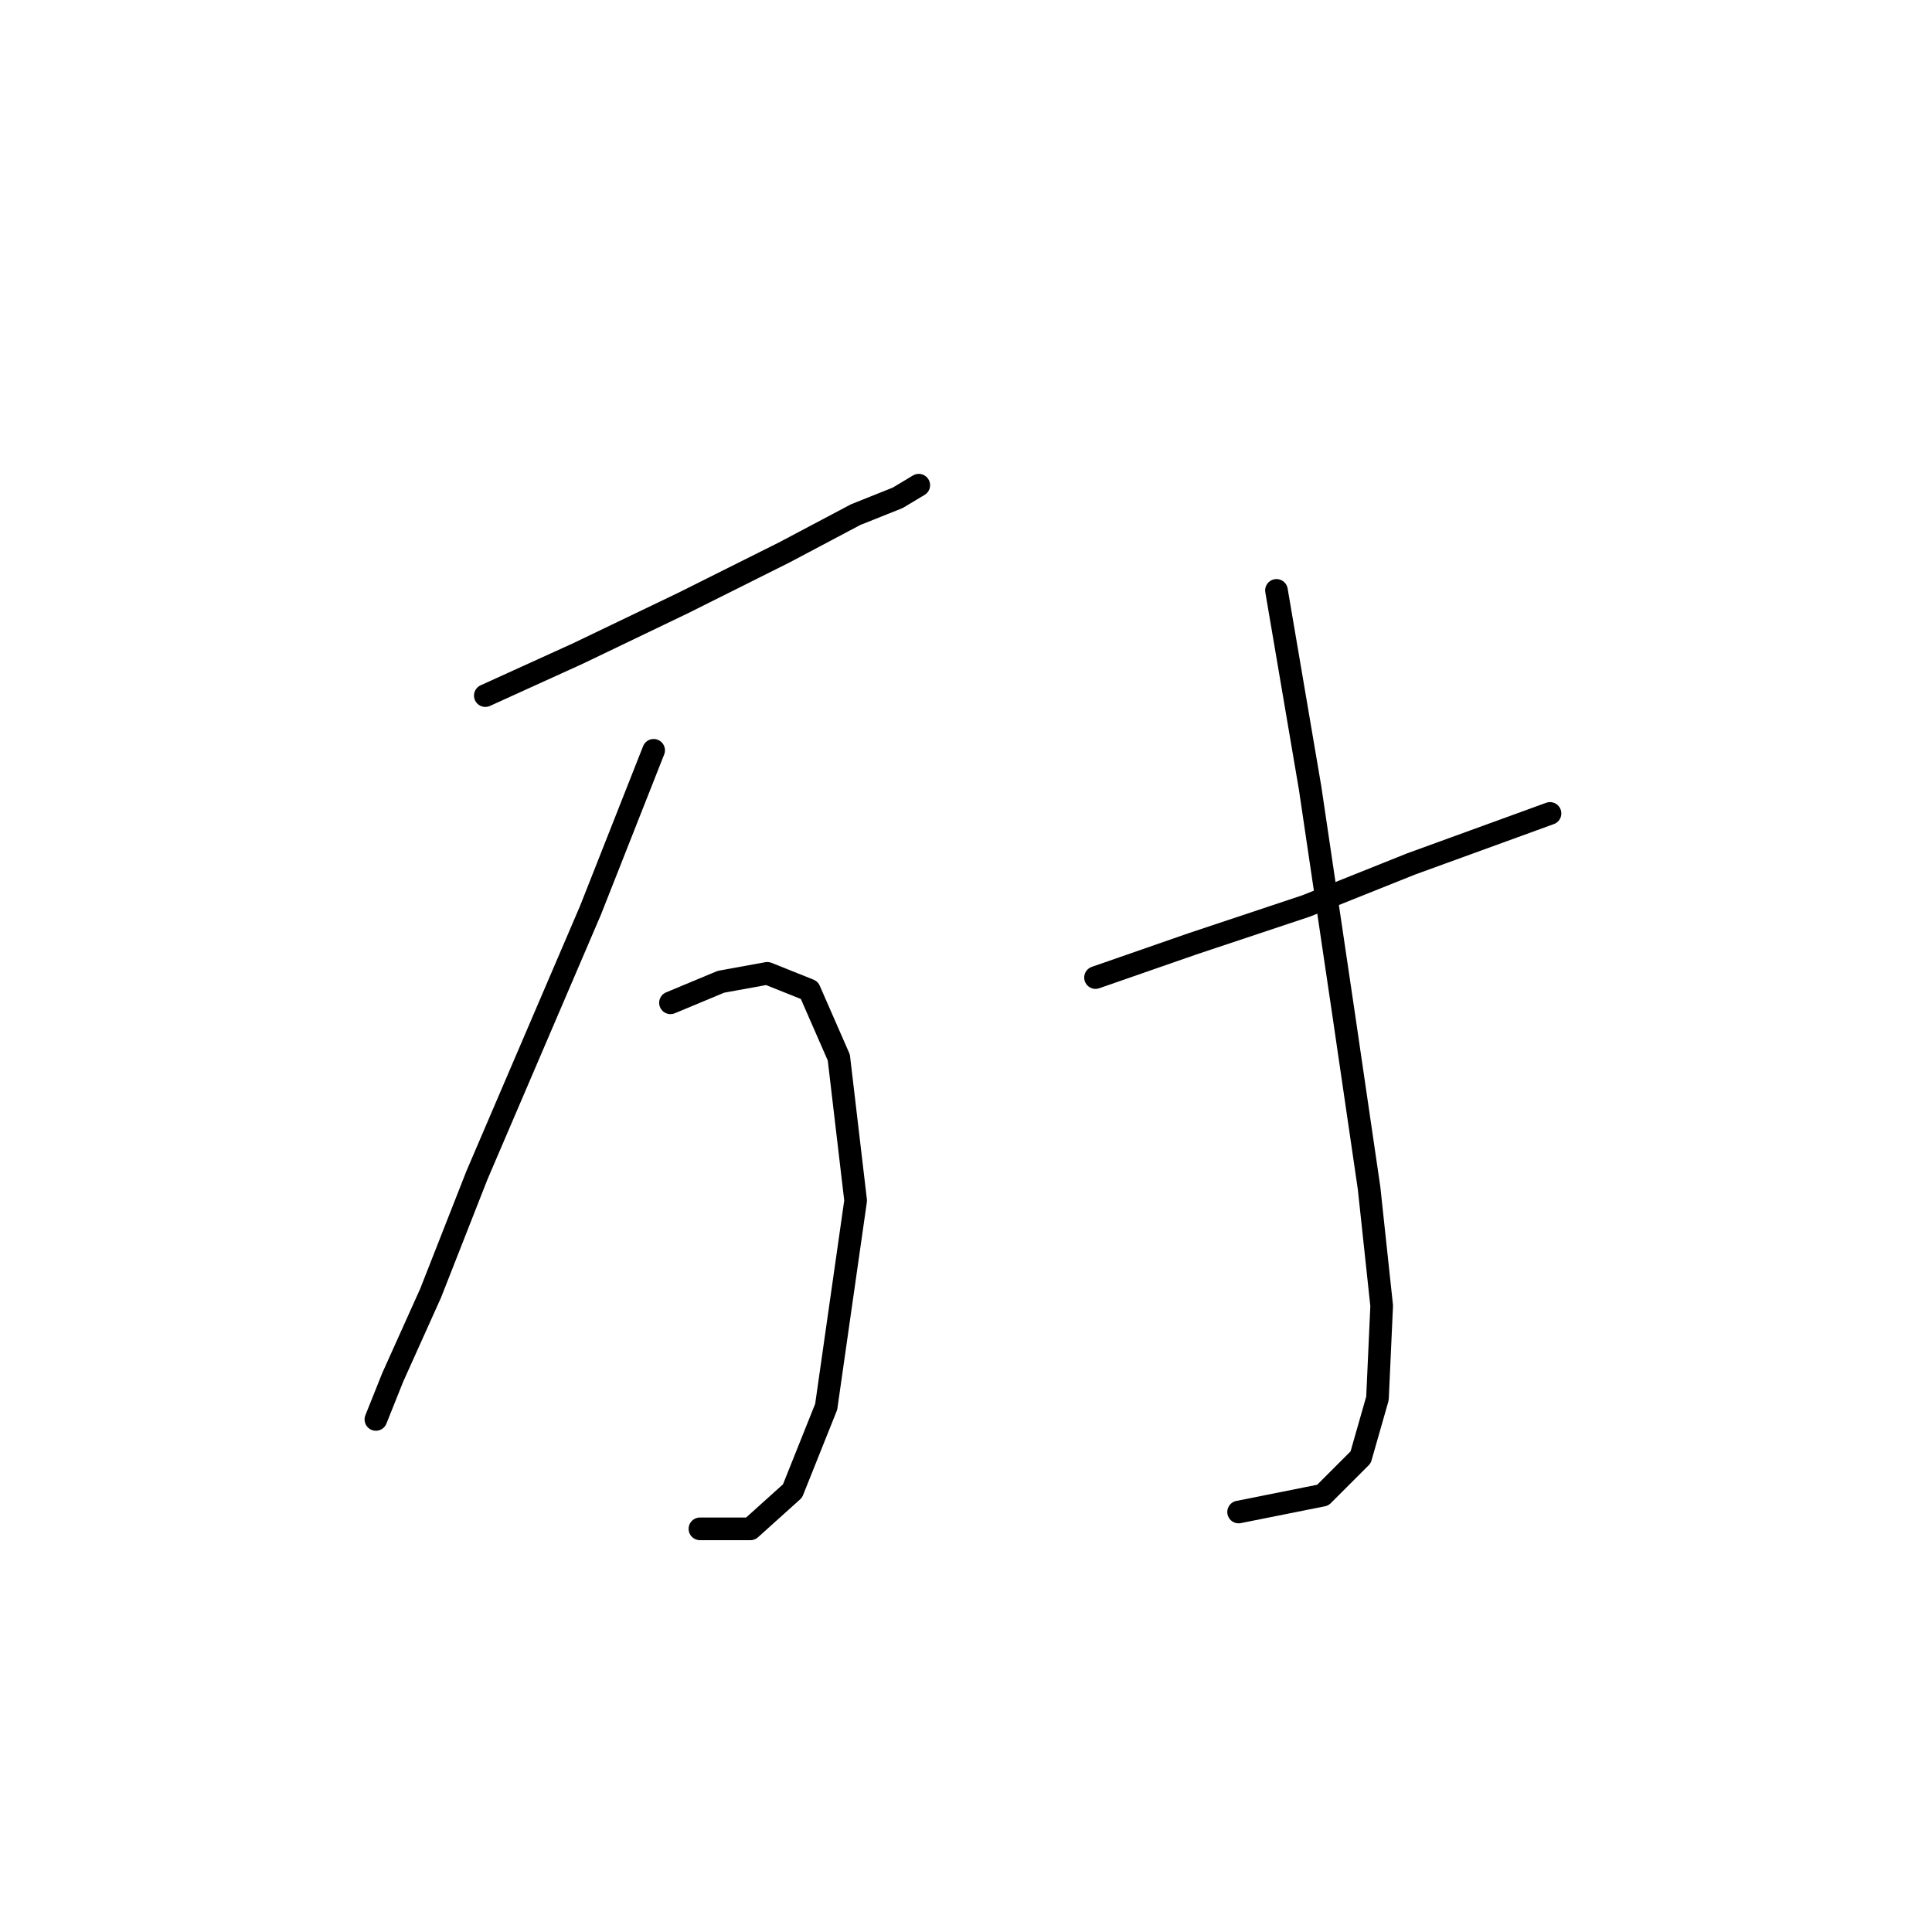 <?xml version="1.0" standalone="no"?>
    <svg width="256" height="256" xmlns="http://www.w3.org/2000/svg" version="1.1">
    <polyline stroke="black" stroke-width="3" stroke-linecap="round" fill="transparent" stroke-linejoin="round" points="64.307 92.171 76.574 86.595 90.515 79.903 103.898 73.212 113.377 68.193 118.953 65.963 121.742 64.29 121.742 64.29 " />
        <polyline stroke="black" stroke-width="3" stroke-linecap="round" fill="transparent" stroke-linejoin="round" points="86.611 99.42 78.247 120.61 63.191 155.74 57.058 171.353 52.039 182.505 49.808 188.082 49.808 188.082 " />
        <polyline stroke="black" stroke-width="3" stroke-linecap="round" fill="transparent" stroke-linejoin="round" points="88.842 132.877 95.533 130.089 101.667 128.974 107.243 131.204 111.147 140.126 113.377 159.085 109.474 186.409 105.013 197.561 99.437 202.58 92.745 202.58 92.745 202.58 " />
        <polyline stroke="black" stroke-width="3" stroke-linecap="round" fill="transparent" stroke-linejoin="round" points="145.162 129.531 157.987 125.071 173.043 120.052 186.983 114.476 199.251 110.015 205.385 107.784 205.385 107.784 " />
        <polyline stroke="black" stroke-width="3" stroke-linecap="round" fill="transparent" stroke-linejoin="round" points="169.139 78.23 173.6 104.439 178.061 134.55 181.407 157.412 183.08 173.026 182.522 185.294 180.292 193.1 175.273 198.119 164.121 200.349 164.121 200.349 " />
        </svg>